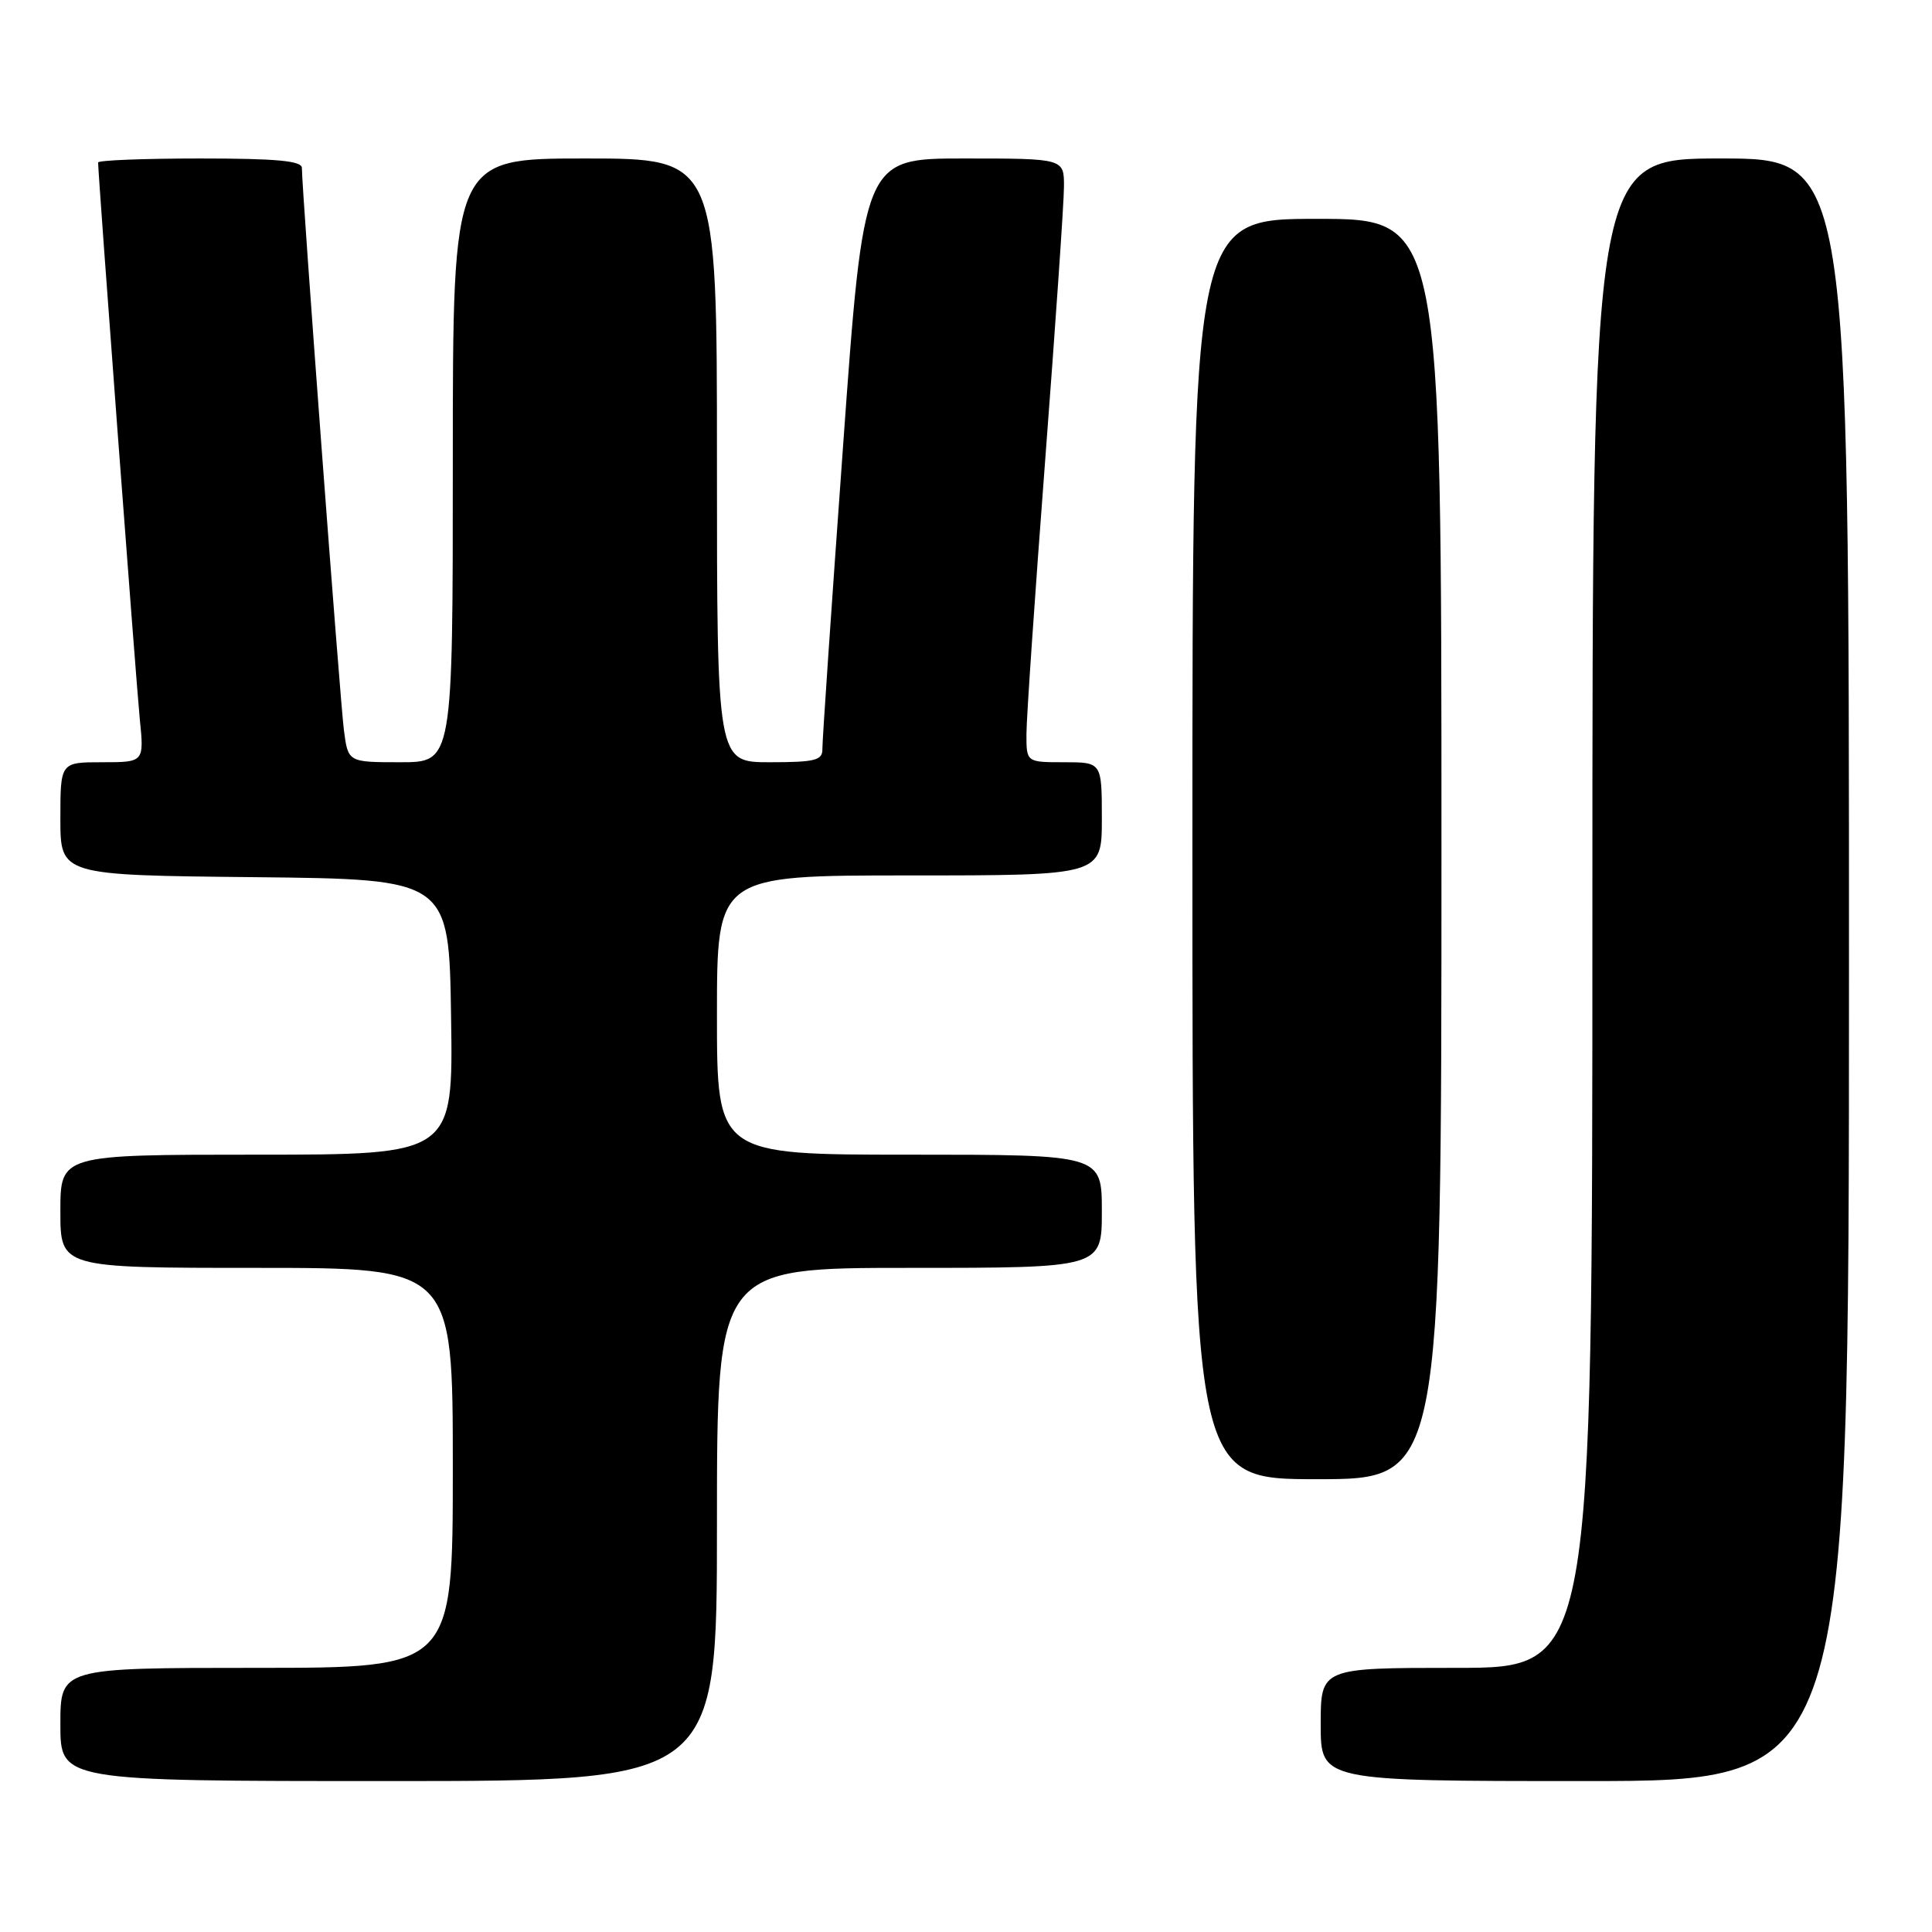 <?xml version="1.0" encoding="UTF-8" standalone="no"?>
<!DOCTYPE svg PUBLIC "-//W3C//DTD SVG 1.1//EN" "http://www.w3.org/Graphics/SVG/1.1/DTD/svg11.dtd" >
<svg xmlns="http://www.w3.org/2000/svg" xmlns:xlink="http://www.w3.org/1999/xlink" version="1.1" viewBox="0 0 256 256">
 <g >
 <path fill="currentColor"
d=" M 95.00 202.00 C 95.00 168.00 95.00 168.00 120.50 168.00 C 146.00 168.00 146.00 168.00 146.00 160.50 C 146.00 153.00 146.00 153.00 120.50 153.00 C 95.00 153.00 95.00 153.00 95.00 134.50 C 95.00 116.00 95.00 116.00 120.50 116.00 C 146.00 116.00 146.00 116.00 146.00 108.50 C 146.00 101.00 146.00 101.00 141.00 101.00 C 136.00 101.00 136.00 101.00 136.01 97.25 C 136.01 95.19 137.13 78.88 138.49 61.00 C 139.85 43.12 140.98 26.81 140.98 24.75 C 141.00 21.00 141.00 21.00 127.73 21.00 C 114.45 21.00 114.45 21.00 111.70 59.25 C 110.18 80.29 108.95 98.29 108.97 99.25 C 109.00 100.75 108.01 101.00 102.00 101.00 C 95.00 101.00 95.00 101.00 95.00 61.00 C 95.00 21.00 95.00 21.00 77.50 21.00 C 60.00 21.00 60.00 21.00 60.00 61.00 C 60.00 101.00 60.00 101.00 53.06 101.00 C 46.12 101.00 46.12 101.00 45.57 96.75 C 45.06 92.85 40.00 25.11 40.00 22.25 C 40.00 21.31 36.63 21.00 26.50 21.00 C 19.07 21.00 13.00 21.24 13.00 21.53 C 13.00 23.17 18.04 90.45 18.52 95.25 C 19.10 101.00 19.10 101.00 13.55 101.00 C 8.00 101.00 8.00 101.00 8.00 108.48 C 8.00 115.97 8.00 115.97 33.75 116.23 C 59.50 116.50 59.50 116.50 59.77 134.75 C 60.05 153.00 60.05 153.00 34.02 153.00 C 8.00 153.00 8.00 153.00 8.00 160.50 C 8.00 168.00 8.00 168.00 34.00 168.00 C 60.00 168.00 60.00 168.00 60.00 194.50 C 60.00 221.00 60.00 221.00 34.00 221.00 C 8.00 221.00 8.00 221.00 8.00 228.50 C 8.00 236.00 8.00 236.00 51.50 236.00 C 95.00 236.00 95.00 236.00 95.00 202.00 Z  M 245.00 128.50 C 245.00 21.00 245.00 21.00 228.00 21.00 C 211.00 21.00 211.00 21.00 211.00 121.00 C 211.00 221.00 211.00 221.00 193.00 221.00 C 175.00 221.00 175.00 221.00 175.00 228.50 C 175.00 236.00 175.00 236.00 210.00 236.00 C 245.00 236.00 245.00 236.00 245.00 128.50 Z  M 191.00 112.50 C 191.00 29.00 191.00 29.00 174.50 29.00 C 158.00 29.00 158.00 29.00 158.00 112.50 C 158.00 196.00 158.00 196.00 174.50 196.00 C 191.00 196.00 191.00 196.00 191.00 112.50 Z "/>
</g>
</svg>